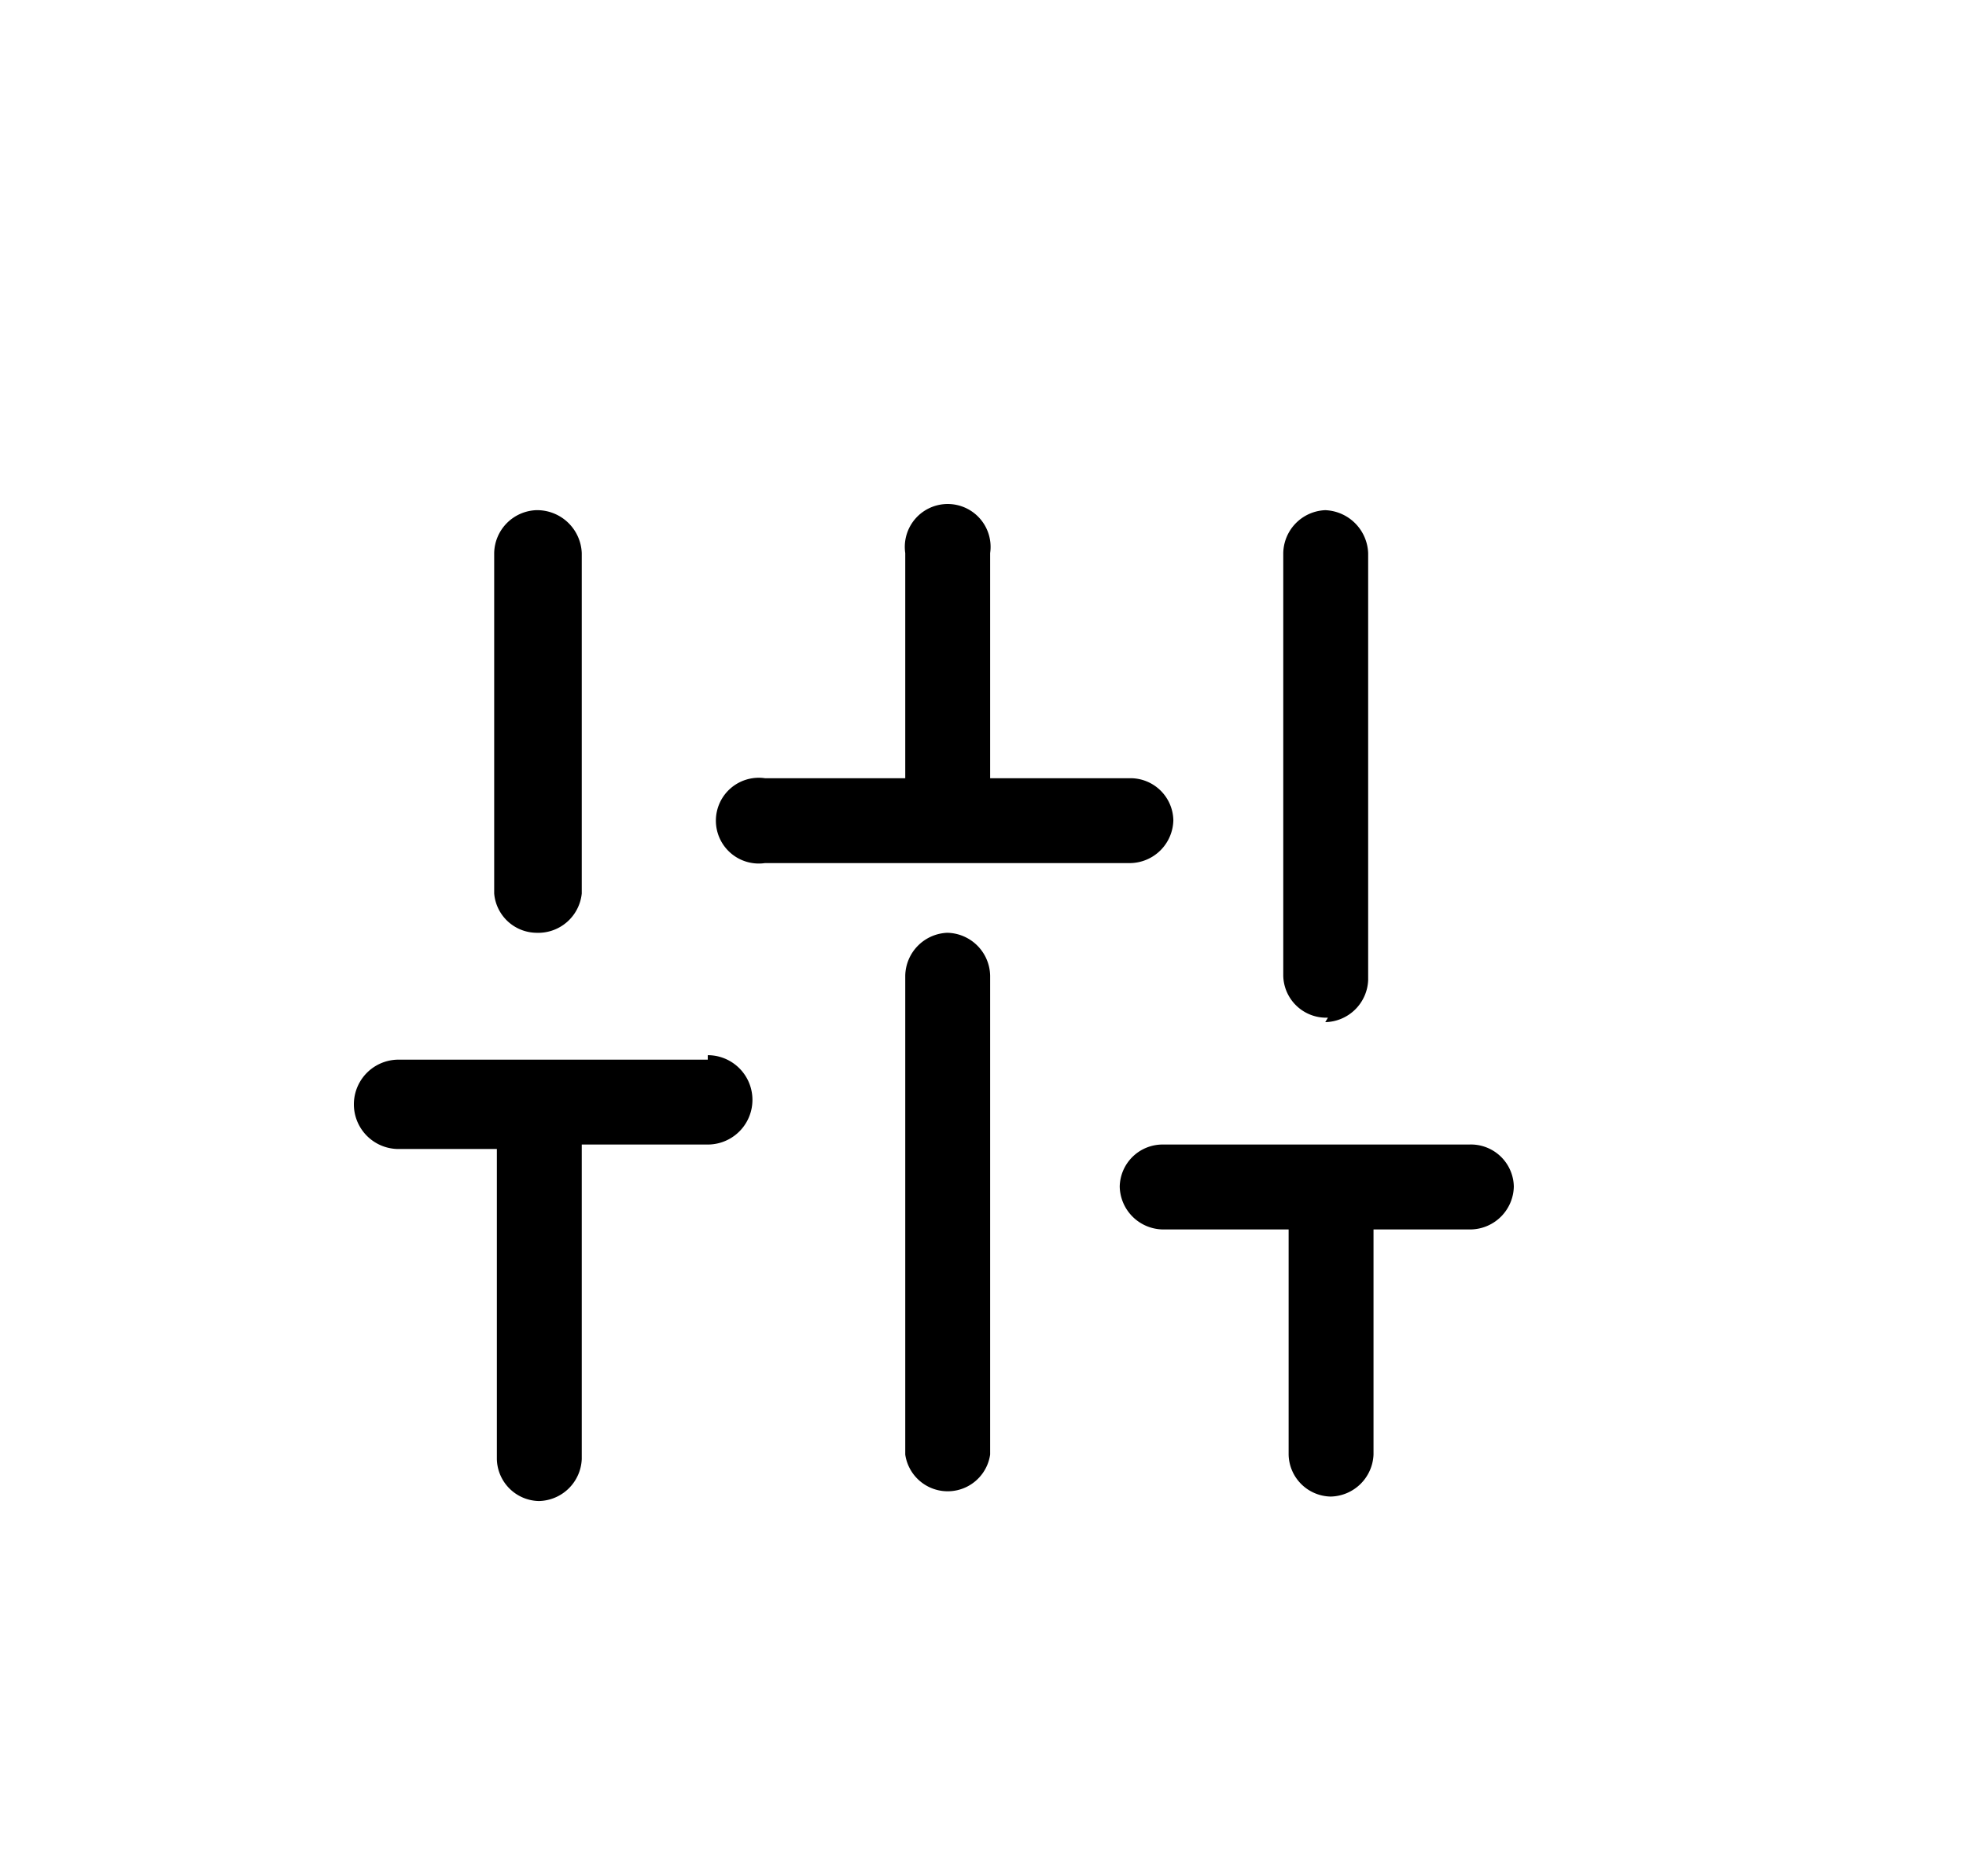 <svg id="Layer_1" data-name="Layer 1" xmlns="http://www.w3.org/2000/svg" viewBox="0 0 22 21"><path d="M10.6,10.44a.49.49,0,0,0-.47.48v5.36a.48.48,0,0,0,.95,0V10.92A.49.49,0,0,0,10.6,10.44ZM7.92,11.86H4.46a.48.48,0,1,0,0,1h1.1v3.47a.48.48,0,0,0,.47.47.49.49,0,0,0,.48-.47V12.81H7.92a.48.48,0,1,0,0-1Zm5.21-2.68a.48.48,0,0,0-.48-.47H11.08V6.19a.48.48,0,1,0-.95,0V8.71H8.56a.48.48,0,1,0,0,.95h4.09a.49.49,0,0,0,.48-.48Zm3.31,3.63H13a.48.48,0,0,0-.47.47.49.49,0,0,0,.47.48h1.42v2.52a.48.48,0,0,0,.47.47.49.49,0,0,0,.48-.47V13.76h1.1a.49.49,0,0,0,.47-.48A.48.48,0,0,0,16.44,12.81ZM6,10.44A.49.49,0,0,0,6.51,10V6.19A.5.5,0,0,0,6,5.71a.49.49,0,0,0-.47.48V10A.48.48,0,0,0,6,10.44Zm8.83,1a.49.49,0,0,0,.48-.47V6.19a.5.5,0,0,0-.48-.48.49.49,0,0,0-.47.48v4.73A.48.48,0,0,0,14.86,11.39Z"/></svg>